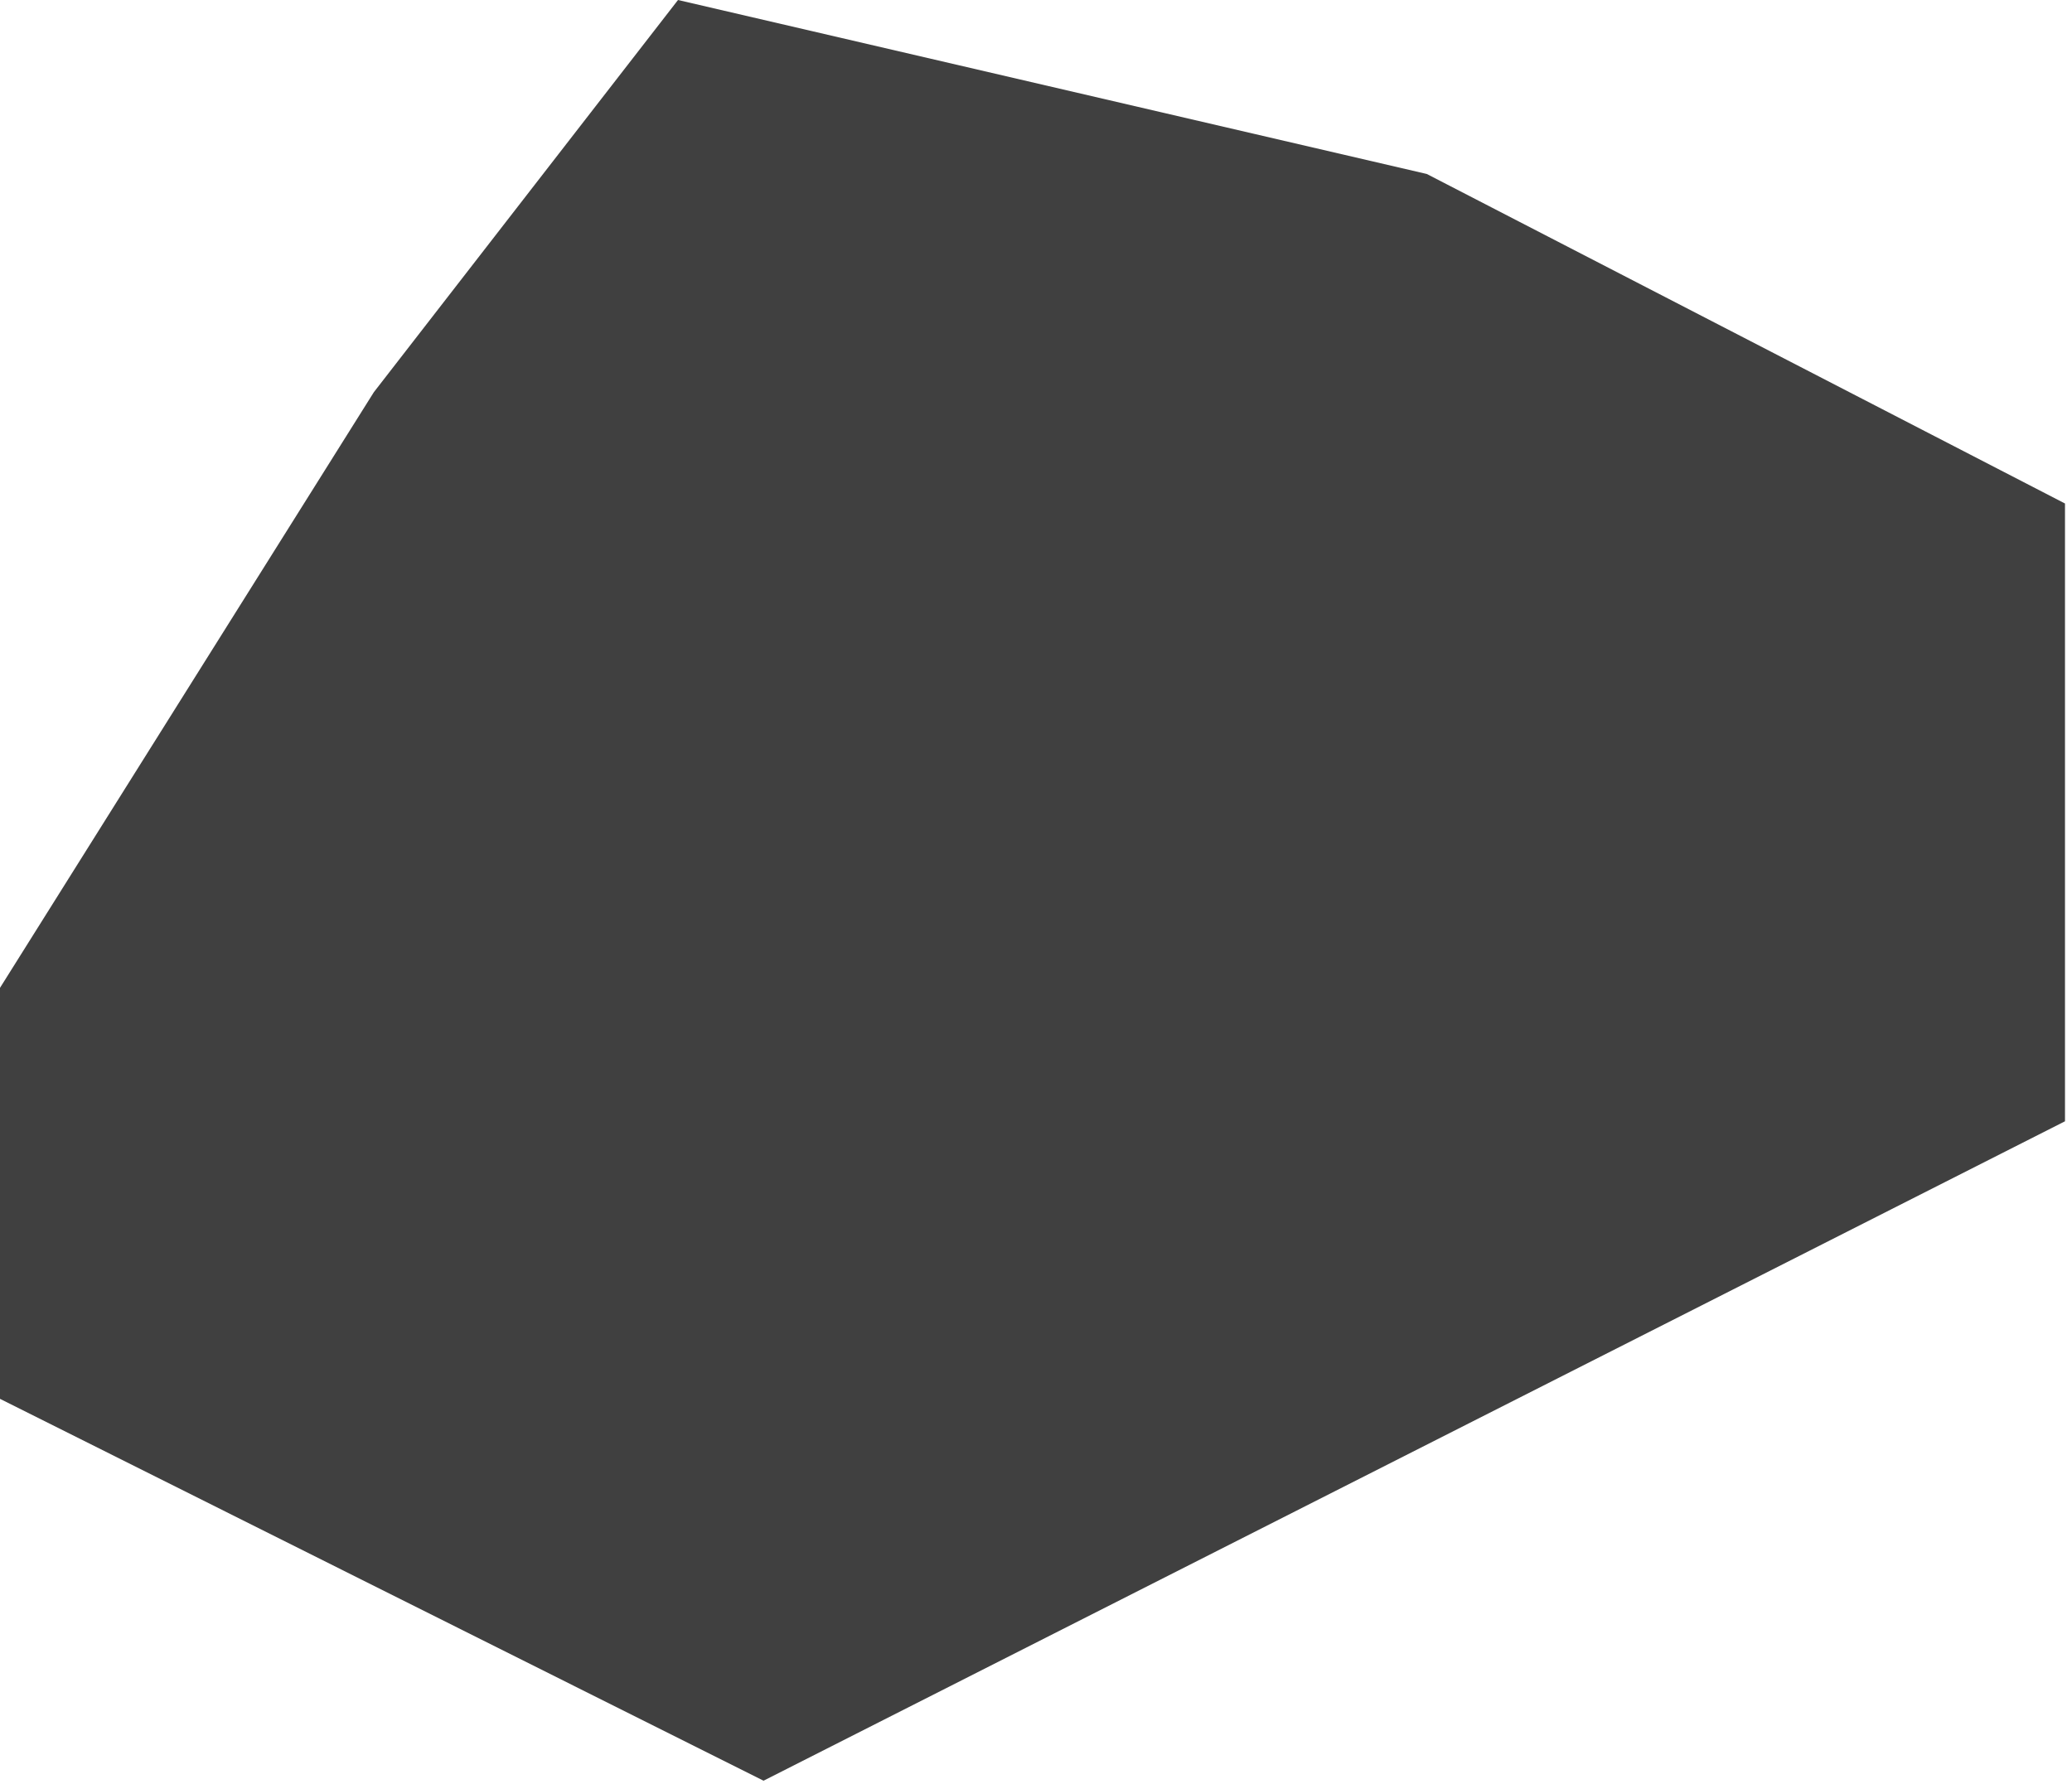 <?xml version="1.0" encoding="utf-8"?>
<svg version="1.1" id="Layer_1"
xmlns="http://www.w3.org/2000/svg"
xmlns:xlink="http://www.w3.org/1999/xlink"
xmlns:author="http://www.sothink.com"
width="281px" height="242px"
xml:space="preserve">
<g id="66" transform="matrix(1, 0, 0, 1, 68.35, 236.05)">
<path style="fill:#404040;fill-opacity:1" d="M125.15,-212.45L211.7 -167.75L211.7 -83.95L35.2 5.5L-68.35 -46.3L-68.35 -102.05L-17.65 -182.85L23.6 -236.05L125.15 -212.45" />
</g>
</svg>
